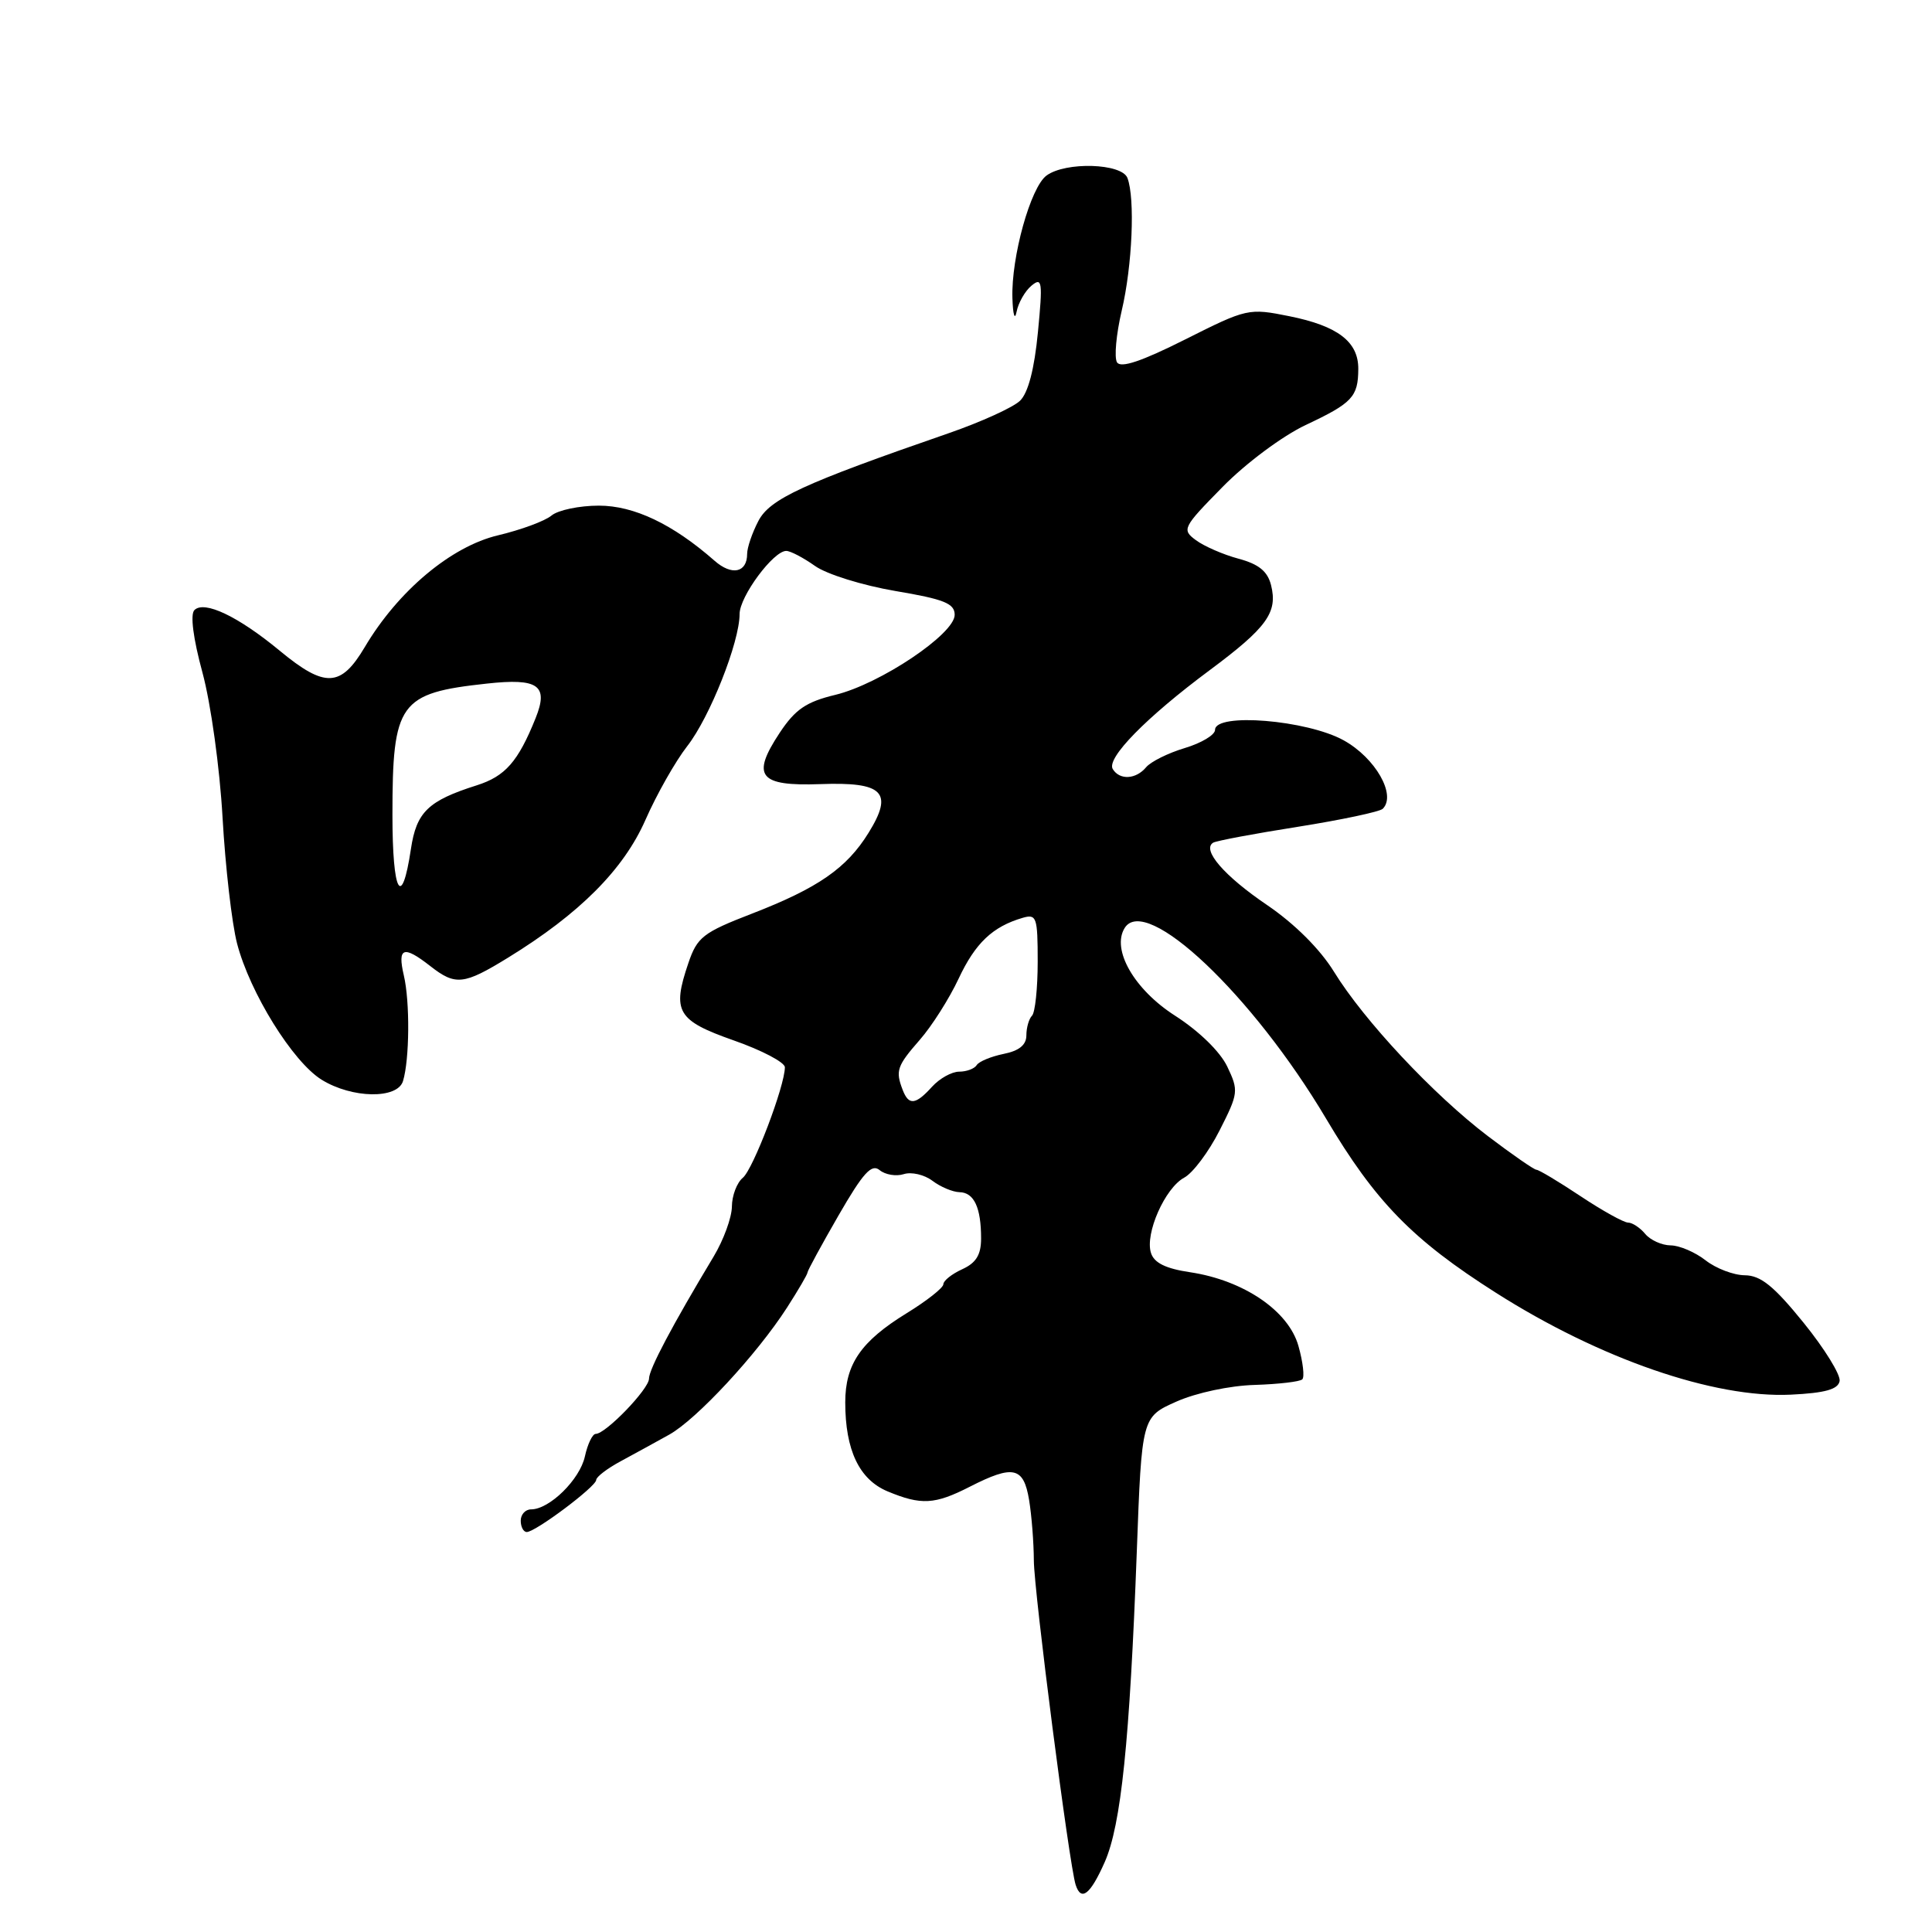<?xml version="1.0" encoding="UTF-8" standalone="no"?>
<!DOCTYPE svg PUBLIC "-//W3C//DTD SVG 1.1//EN" "http://www.w3.org/Graphics/SVG/1.1/DTD/svg11.dtd" >
<svg xmlns="http://www.w3.org/2000/svg" xmlns:xlink="http://www.w3.org/1999/xlink" version="1.1" viewBox="0 0 256 256">
 <g >
 <path fill="currentColor"
d=" M 146.38 246.74 C 148.55 241.82 149.69 230.77 150.63 205.63 C 151.29 187.76 151.29 187.76 155.90 185.71 C 158.52 184.55 162.97 183.60 166.25 183.51 C 169.41 183.41 172.25 183.08 172.56 182.77 C 172.88 182.46 172.65 180.47 172.05 178.35 C 170.75 173.70 164.80 169.65 157.71 168.58 C 154.47 168.10 152.92 167.34 152.51 166.02 C 151.69 163.46 154.37 157.41 156.92 156.04 C 158.06 155.43 160.17 152.62 161.60 149.79 C 164.10 144.87 164.14 144.52 162.62 141.33 C 161.67 139.34 158.87 136.62 155.71 134.59 C 150.30 131.13 147.25 125.83 149.02 122.97 C 151.82 118.43 165.97 131.81 175.71 148.22 C 182.24 159.23 187.15 164.27 198.22 171.30 C 212.01 180.07 227.12 185.28 237.29 184.80 C 241.84 184.58 243.55 184.10 243.76 183.00 C 243.91 182.18 241.76 178.69 238.97 175.25 C 235.04 170.40 233.30 169.00 231.20 168.98 C 229.72 168.97 227.38 168.08 226.00 167.00 C 224.62 165.92 222.54 165.03 221.37 165.02 C 220.20 165.01 218.68 164.32 218.00 163.50 C 217.32 162.68 216.29 162.00 215.73 162.00 C 215.17 162.00 212.33 160.43 209.43 158.50 C 206.53 156.57 203.90 155.00 203.59 155.00 C 203.28 155.00 200.38 152.99 197.15 150.54 C 189.93 145.05 180.74 135.23 176.76 128.76 C 174.91 125.76 171.56 122.42 167.92 119.94 C 162.22 116.08 159.21 112.60 160.75 111.66 C 161.16 111.41 166.22 110.46 172.00 109.55 C 177.78 108.63 182.83 107.56 183.22 107.17 C 185.06 105.35 182.25 100.43 178.05 98.10 C 173.18 95.40 161.00 94.40 161.00 96.71 C 161.00 97.38 159.19 98.46 156.99 99.12 C 154.78 99.78 152.48 100.93 151.87 101.66 C 150.52 103.28 148.37 103.40 147.45 101.91 C 146.56 100.48 151.87 95.06 160.28 88.81 C 167.89 83.15 169.33 81.15 168.42 77.53 C 167.96 75.70 166.79 74.75 164.11 74.03 C 162.09 73.49 159.55 72.38 158.47 71.58 C 156.57 70.18 156.70 69.91 162.00 64.52 C 165.08 61.38 169.92 57.78 173.00 56.32 C 179.19 53.41 179.96 52.59 179.98 48.90 C 180.01 45.29 177.27 43.19 170.85 41.90 C 165.45 40.81 165.22 40.87 157.04 44.98 C 151.27 47.88 148.50 48.81 148.01 48.01 C 147.62 47.38 147.90 44.30 148.63 41.18 C 150.04 35.21 150.42 26.27 149.39 23.58 C 148.64 21.63 141.20 21.40 138.67 23.26 C 136.56 24.80 133.98 34.07 134.15 39.50 C 134.22 41.70 134.46 42.52 134.70 41.32 C 134.93 40.13 135.82 38.56 136.68 37.85 C 138.09 36.68 138.18 37.31 137.53 44.02 C 137.06 48.91 136.24 52.05 135.16 53.10 C 134.25 53.98 130.01 55.91 125.74 57.39 C 106.37 64.09 101.99 66.11 100.48 69.05 C 99.66 70.62 99.00 72.57 99.00 73.39 C 99.00 75.89 96.97 76.32 94.68 74.30 C 89.14 69.44 84.01 67.00 79.35 67.00 C 76.77 67.00 73.95 67.59 73.08 68.31 C 72.21 69.04 69.03 70.21 66.00 70.93 C 59.78 72.40 52.74 78.30 48.33 85.75 C 45.16 91.09 43.06 91.18 37.06 86.22 C 31.57 81.68 27.07 79.53 25.76 80.84 C 25.19 81.41 25.59 84.58 26.83 89.13 C 27.94 93.23 29.12 101.76 29.49 108.33 C 29.86 114.84 30.72 122.34 31.41 125.01 C 33.11 131.54 38.79 140.70 42.62 143.07 C 46.64 145.56 52.66 145.66 53.40 143.25 C 54.27 140.39 54.33 132.74 53.51 129.25 C 52.64 125.53 53.46 125.23 57.00 128.00 C 60.36 130.63 61.44 130.51 67.33 126.89 C 76.81 121.06 82.63 115.22 85.53 108.63 C 87.01 105.26 89.50 100.87 91.06 98.87 C 94.05 95.05 98.00 85.09 98.00 81.36 C 98.00 79.04 102.47 73.00 104.18 73.00 C 104.74 73.00 106.45 73.90 107.99 74.99 C 109.53 76.09 114.30 77.57 118.64 78.31 C 125.11 79.40 126.50 79.96 126.50 81.47 C 126.50 84.01 116.62 90.63 110.69 92.07 C 106.82 93.00 105.38 93.99 103.32 97.09 C 99.51 102.85 100.56 104.19 108.68 103.90 C 117.05 103.59 118.42 104.97 115.09 110.35 C 112.19 115.04 108.40 117.67 99.64 121.06 C 93.15 123.57 92.38 124.17 91.21 127.62 C 89.02 134.05 89.72 135.22 97.25 137.87 C 100.96 139.17 104.00 140.77 104.00 141.42 C 104.00 143.89 99.80 154.92 98.43 156.06 C 97.64 156.71 96.99 158.43 96.98 159.87 C 96.97 161.32 95.88 164.30 94.56 166.50 C 89.09 175.60 86.00 181.43 86.00 182.67 C 86.00 184.05 80.26 190.00 78.93 190.00 C 78.51 190.00 77.86 191.34 77.50 192.99 C 76.83 196.05 72.81 200.00 70.37 200.00 C 69.61 200.00 69.00 200.68 69.00 201.50 C 69.00 202.32 69.36 203.00 69.80 203.00 C 70.96 203.00 79.00 196.97 79.00 196.10 C 79.00 195.70 80.46 194.58 82.25 193.62 C 84.04 192.65 86.93 191.07 88.67 190.10 C 92.31 188.07 100.28 179.48 104.28 173.27 C 105.77 170.95 107.00 168.85 107.00 168.61 C 107.00 168.37 108.85 164.97 111.11 161.05 C 114.37 155.40 115.49 154.16 116.56 155.05 C 117.30 155.66 118.74 155.90 119.75 155.58 C 120.77 155.25 122.48 155.65 123.55 156.46 C 124.62 157.27 126.24 157.95 127.14 157.97 C 129.07 158.01 130.00 160.01 130.00 164.10 C 130.00 166.27 129.34 167.34 127.50 168.18 C 126.12 168.81 125.00 169.70 125.00 170.17 C 125.00 170.64 122.79 172.38 120.10 174.03 C 114.08 177.74 112.00 180.76 112.00 185.82 C 112.00 192.14 113.85 196.04 117.60 197.61 C 122.06 199.47 123.86 199.37 128.50 197.00 C 134.27 194.06 135.63 194.36 136.36 198.75 C 136.70 200.81 136.98 204.42 136.99 206.76 C 137.00 210.82 141.68 247.13 142.53 249.75 C 143.26 252.00 144.47 251.05 146.38 246.74 Z  M 119.61 144.42 C 118.63 141.87 118.85 141.25 121.88 137.78 C 123.46 135.98 125.78 132.33 127.02 129.68 C 129.24 124.95 131.52 122.79 135.50 121.62 C 137.35 121.08 137.50 121.51 137.50 127.43 C 137.50 130.94 137.16 134.16 136.75 134.58 C 136.34 134.99 136.00 136.17 136.00 137.19 C 136.00 138.46 135.04 139.24 132.98 139.65 C 131.32 139.99 129.72 140.65 129.42 141.13 C 129.12 141.61 128.08 142.00 127.10 142.00 C 126.11 142.00 124.50 142.90 123.50 144.00 C 121.32 146.41 120.41 146.51 119.61 144.42 Z  M 52.00 108.01 C 52.00 93.08 52.89 91.84 64.50 90.58 C 71.33 89.83 72.72 90.81 70.97 95.16 C 68.65 100.93 66.95 102.86 63.17 104.06 C 56.73 106.10 55.18 107.60 54.45 112.49 C 53.23 120.62 52.00 118.36 52.00 108.01 Z "/>
</g>
</svg>